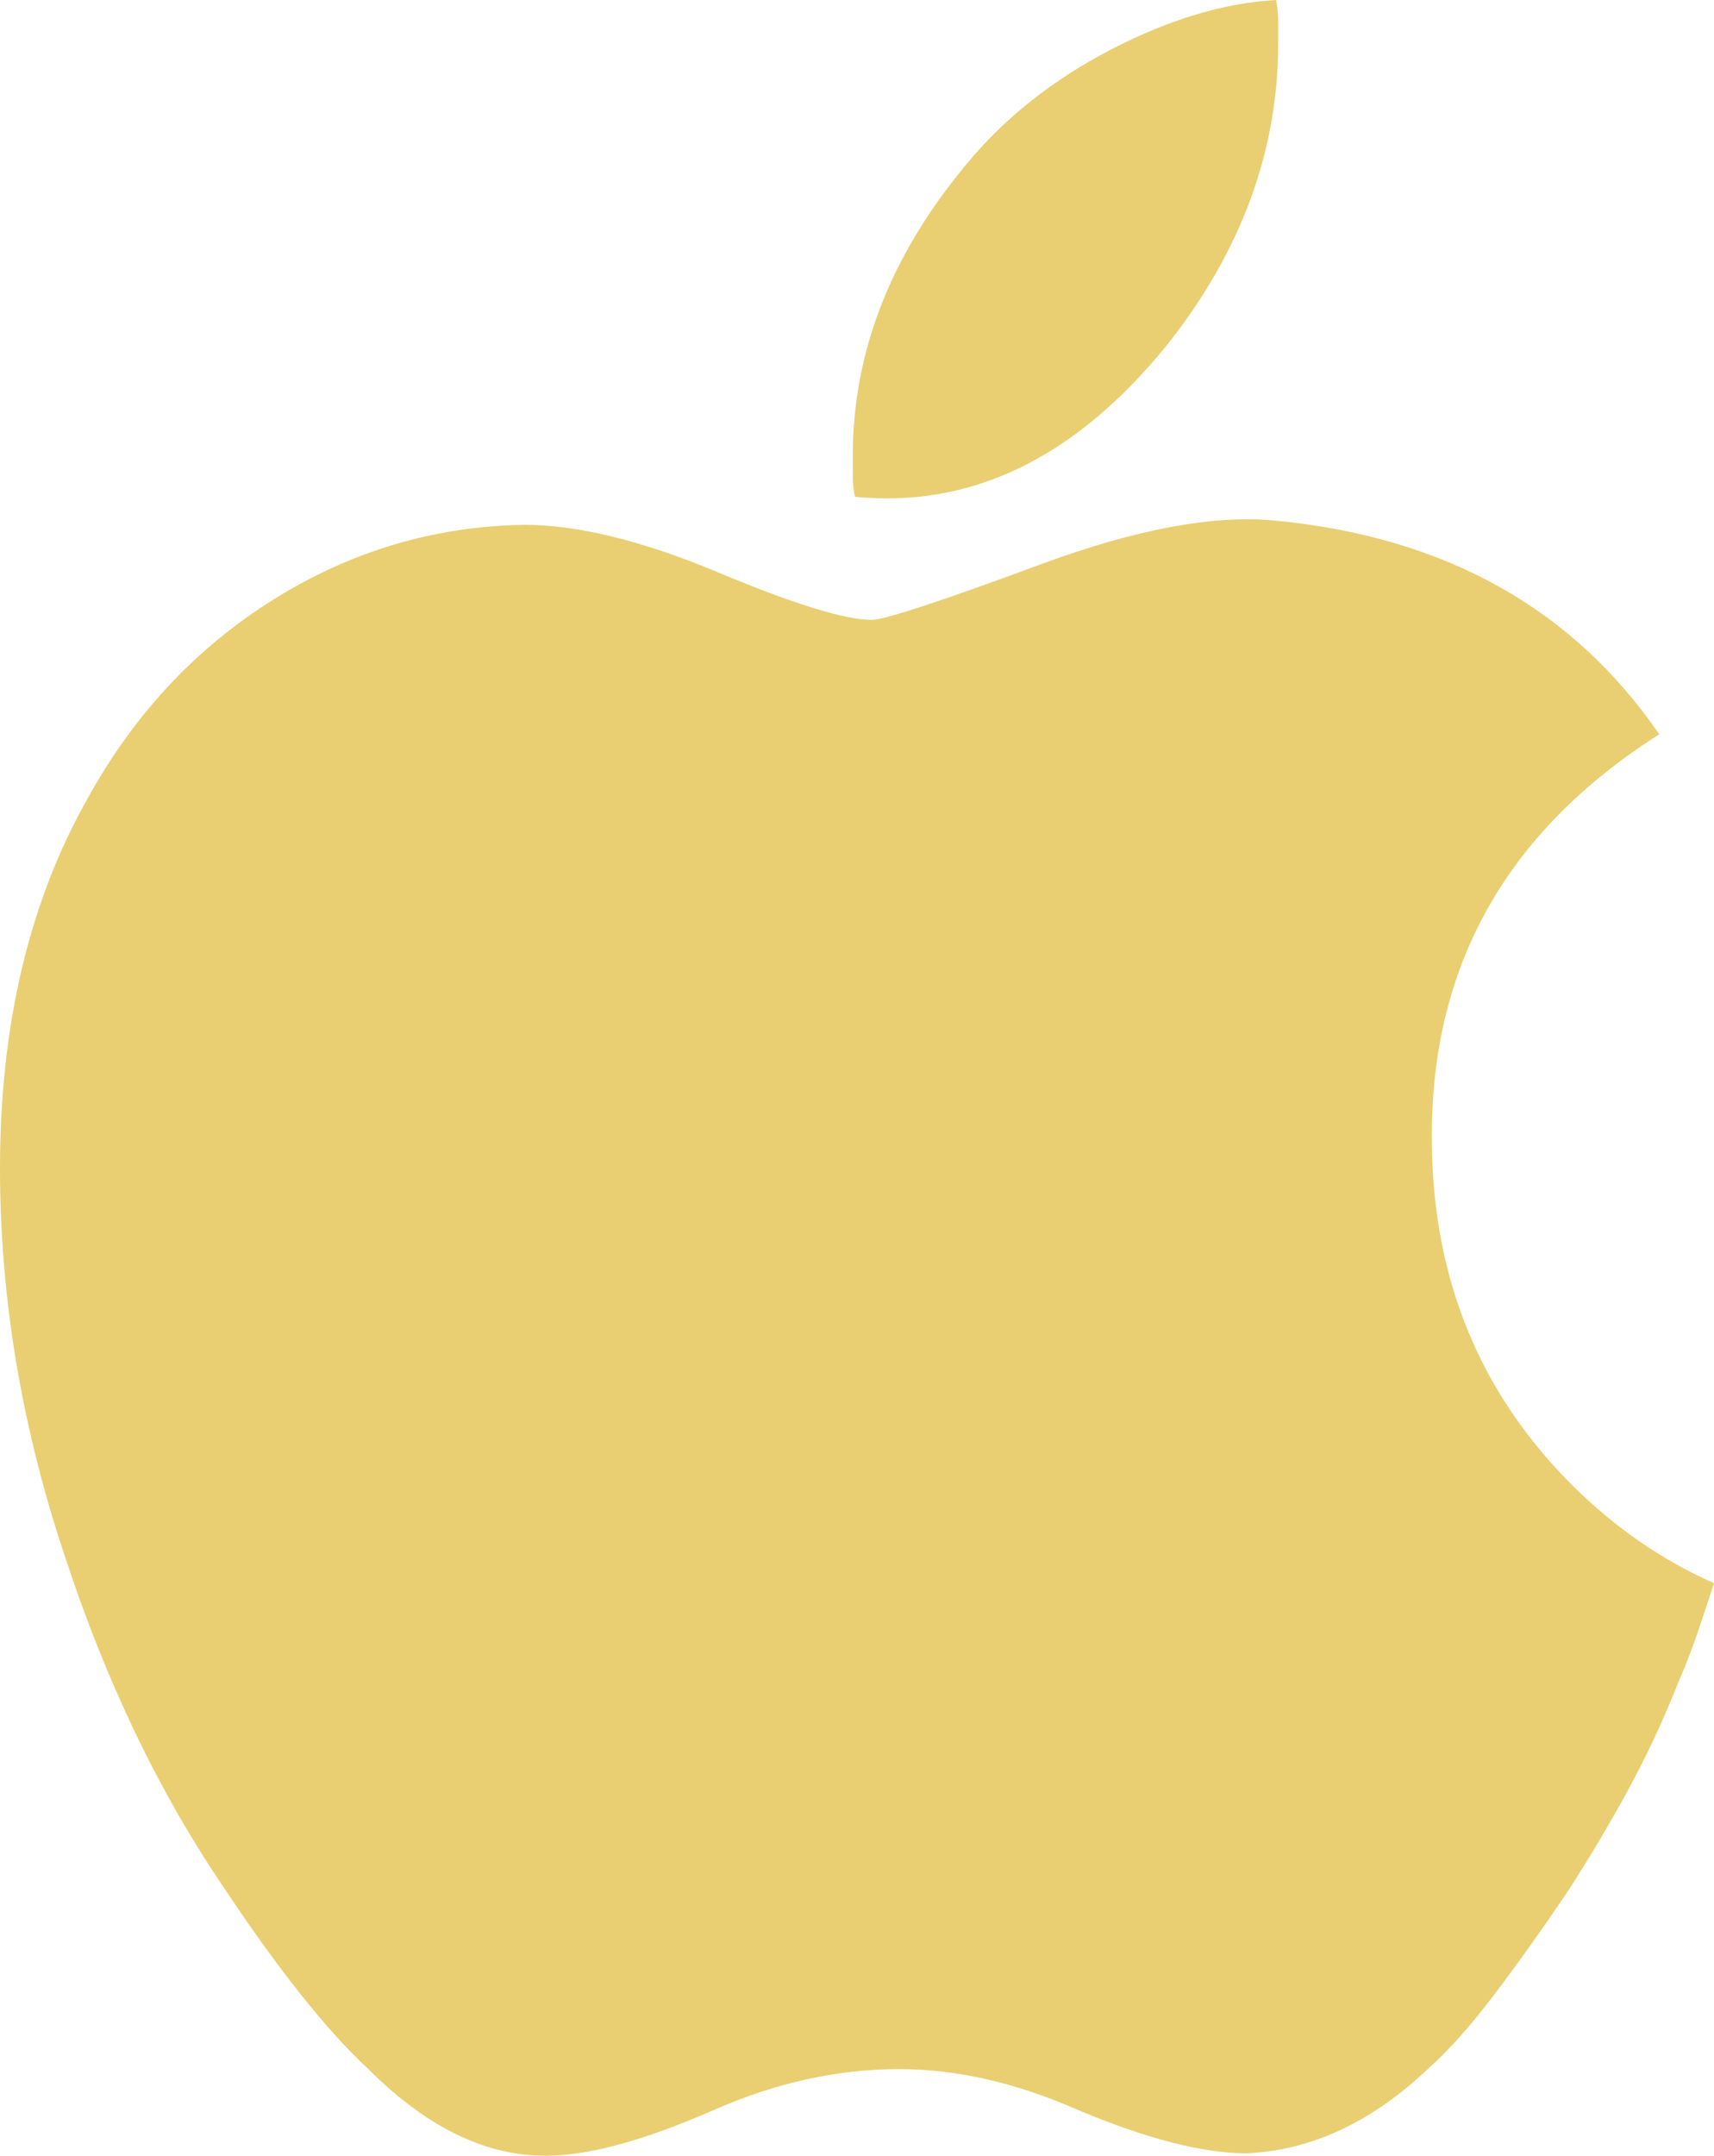 <svg width="35" height="44" viewBox="0 0 35 44" fill="none" xmlns="http://www.w3.org/2000/svg">
<path d="M29.24 23.363C29.181 19.777 30.73 16.985 33.883 14.987C32.105 12.402 29.483 10.948 26.015 10.623C24.781 10.507 23.204 10.799 21.285 11.505C19.221 12.27 18.06 12.651 17.802 12.651C17.257 12.651 16.211 12.329 14.661 11.681C13.115 11.034 11.795 10.711 10.706 10.711C8.871 10.741 7.165 11.248 5.589 12.232C4.012 13.217 2.751 14.562 1.806 16.265C0.601 18.382 0 20.91 0 23.847C0 26.492 0.443 29.136 1.331 31.782C2.163 34.31 3.225 36.529 4.513 38.437C5.659 40.171 6.666 41.435 7.523 42.229C8.757 43.463 10.017 44.052 11.309 43.992C12.139 43.961 13.228 43.653 14.575 43.064C15.835 42.508 17.098 42.229 18.36 42.229C19.535 42.229 20.752 42.507 22.015 43.064C23.419 43.653 24.566 43.947 25.454 43.947C26.773 43.889 28.005 43.315 29.154 42.229C29.553 41.875 29.991 41.391 30.463 40.773C31.009 40.055 31.532 39.32 32.034 38.57C32.452 37.923 32.846 37.261 33.217 36.586C33.614 35.859 33.966 35.108 34.27 34.338C34.412 34.014 34.541 33.684 34.656 33.346C34.771 33.009 34.885 32.664 35 32.311C33.939 31.842 32.979 31.178 32.119 30.326C30.23 28.448 29.269 26.125 29.24 23.363ZM23.821 7.053C25.341 5.143 26.101 3.086 26.101 0.882V0.441C26.101 0.293 26.086 0.147 26.058 0C24.997 0.059 23.872 0.397 22.682 1.013C21.493 1.631 20.511 2.411 19.736 3.35C18.189 5.203 17.414 7.185 17.414 9.301V9.719C17.414 9.852 17.428 9.991 17.457 10.139C19.837 10.374 21.958 9.345 23.821 7.053Z" fill="#E9CF72"/>
</svg>
